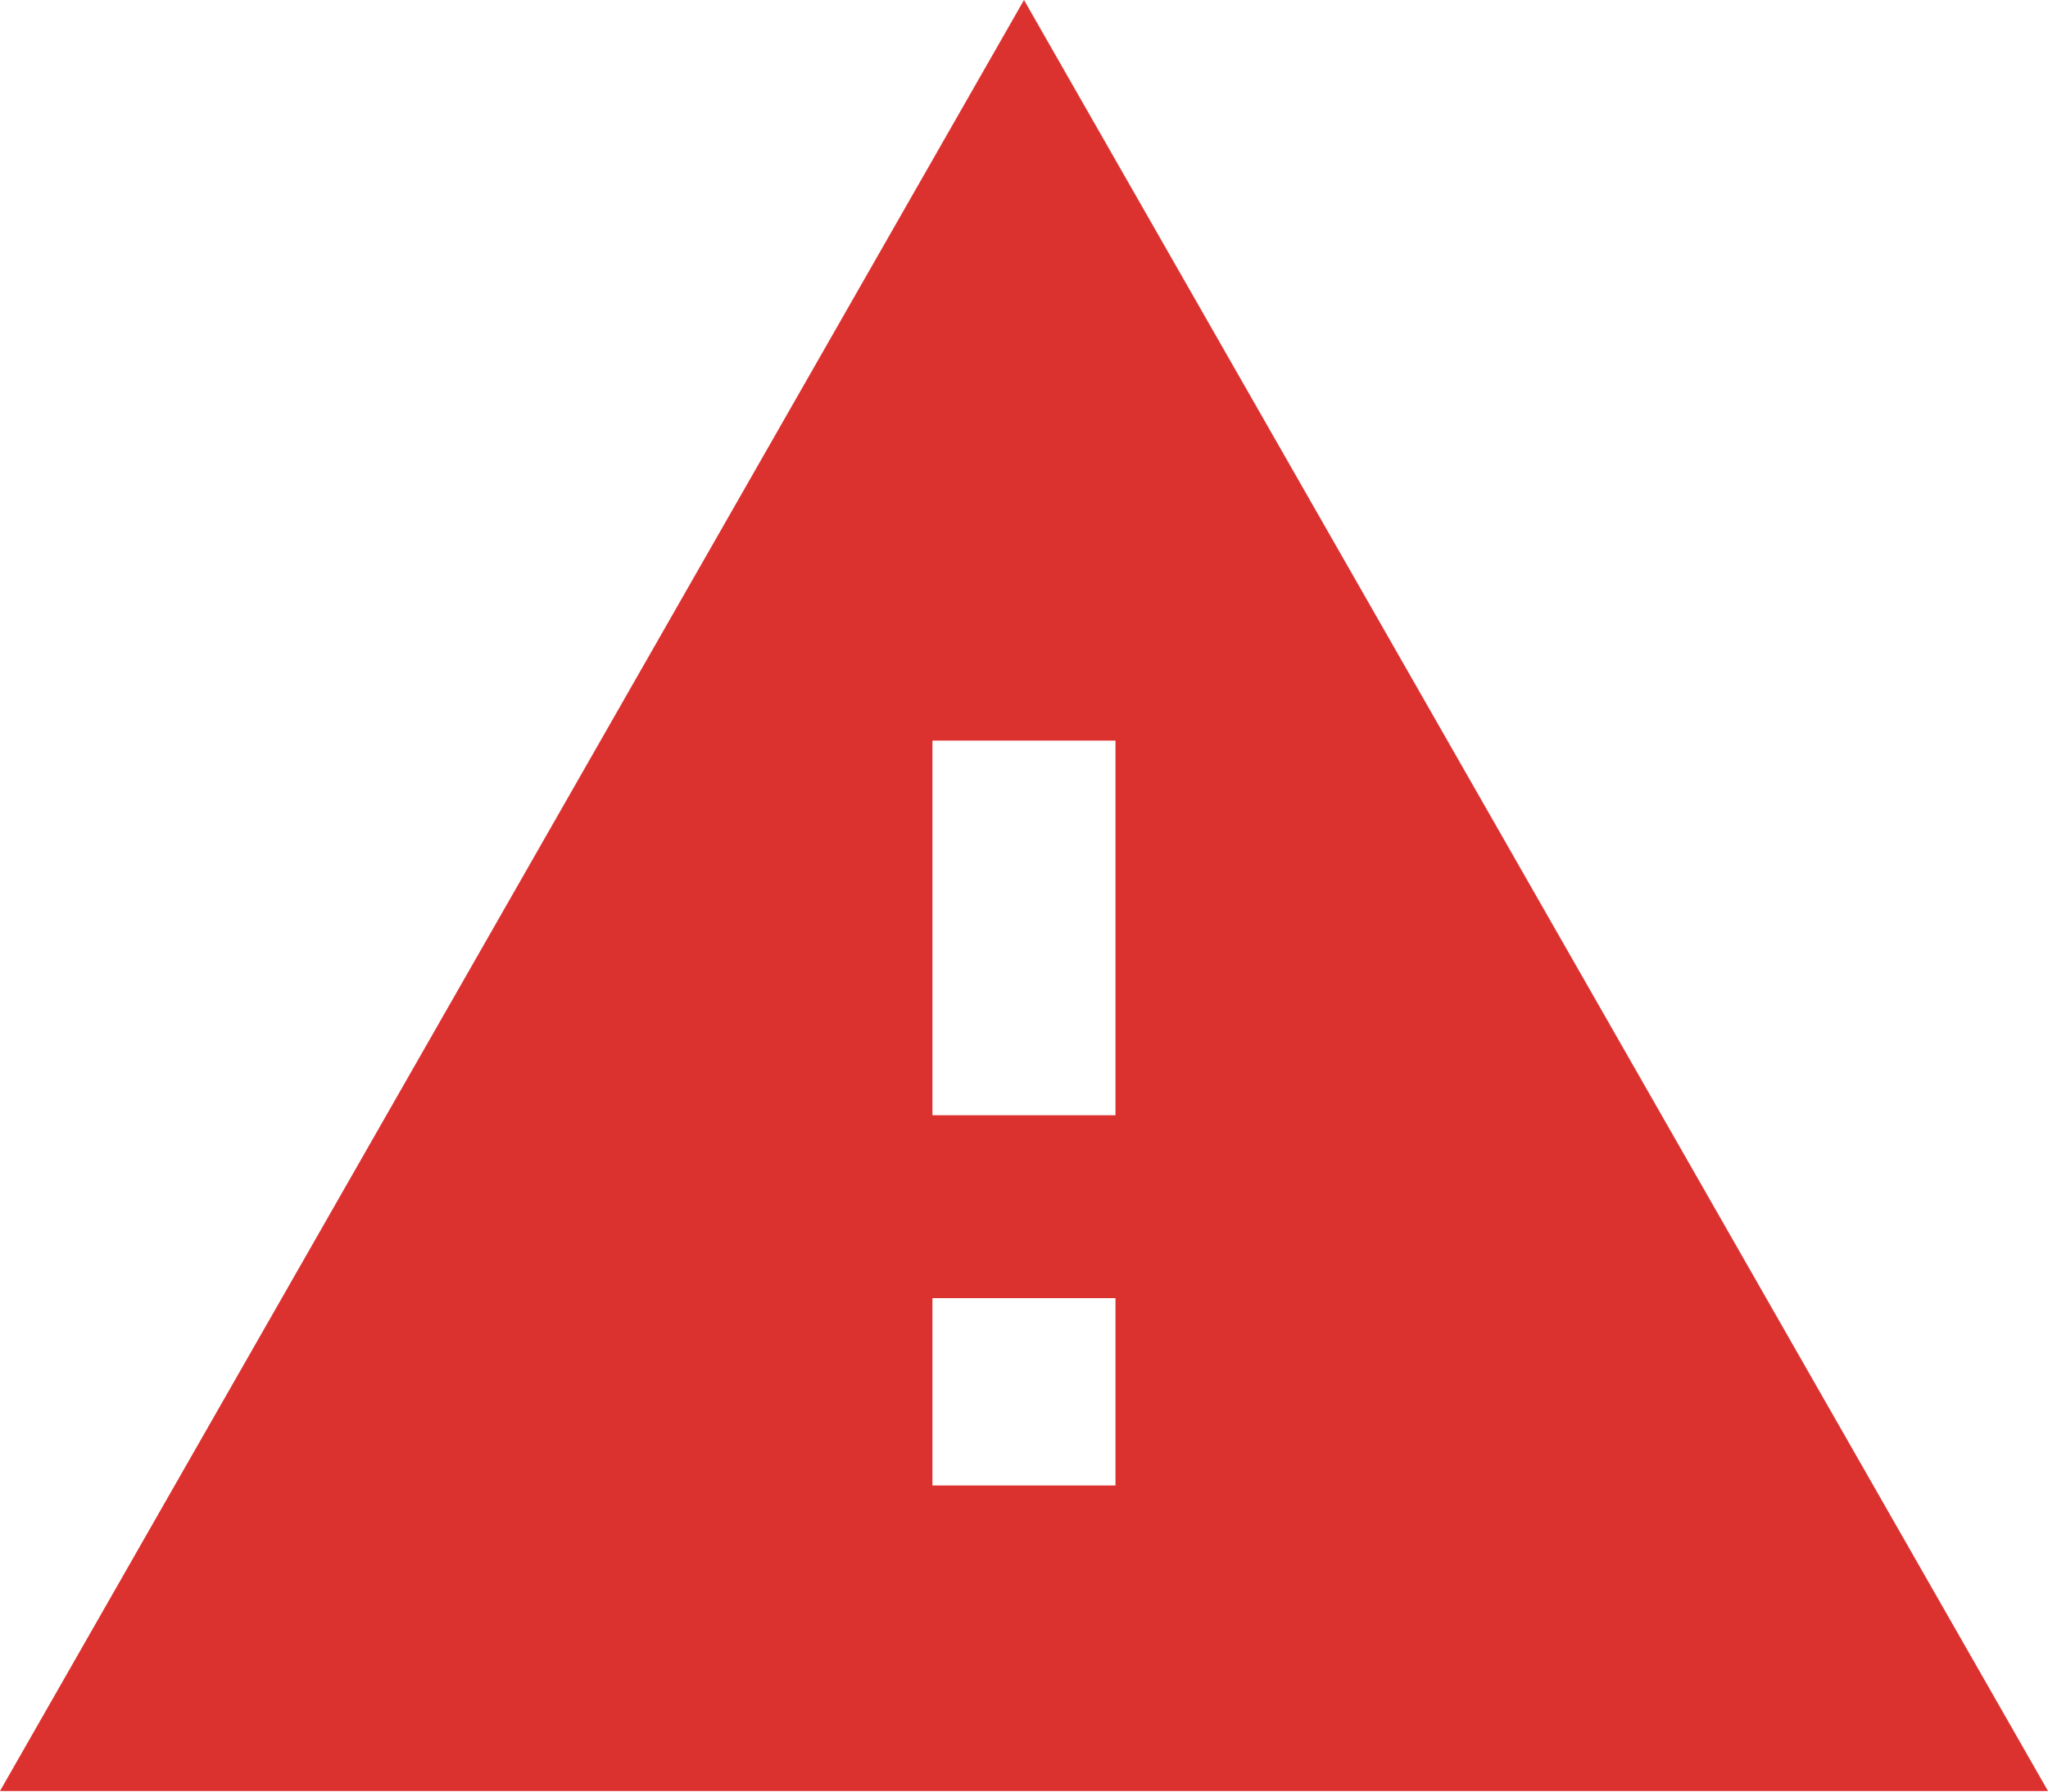 <?xml version="1.0" encoding="UTF-8"?>
<svg width="24px" height="21px" viewBox="0 0 24 21" version="1.1" xmlns="http://www.w3.org/2000/svg" xmlns:xlink="http://www.w3.org/1999/xlink">
  <!-- Generator: Sketch 43.2 (39069) - http://www.bohemiancoding.com/sketch -->
  <title>warning</title>
  <g id="Symbols" stroke="none" stroke-width="1" fill="none" fill-rule="evenodd">
    <g id="components/content/well/banner-large" transform="translate(-31, -30)" fill-rule="nonzero" fill="#dc322f">
      <path d="M44.072,43.072 L44.072,38.681 L41.927,38.681 L41.927,43.072 L44.072,43.072 L44.072,43.072 Z M44.072,47.412 L44.072,45.216 L41.927,45.216 L41.927,47.412 L44.072,47.412 Z M31,50.993 L43,30 L55,50.993 L31,50.993 Z" id="warning"></path>
    </g>
  </g>
</svg>